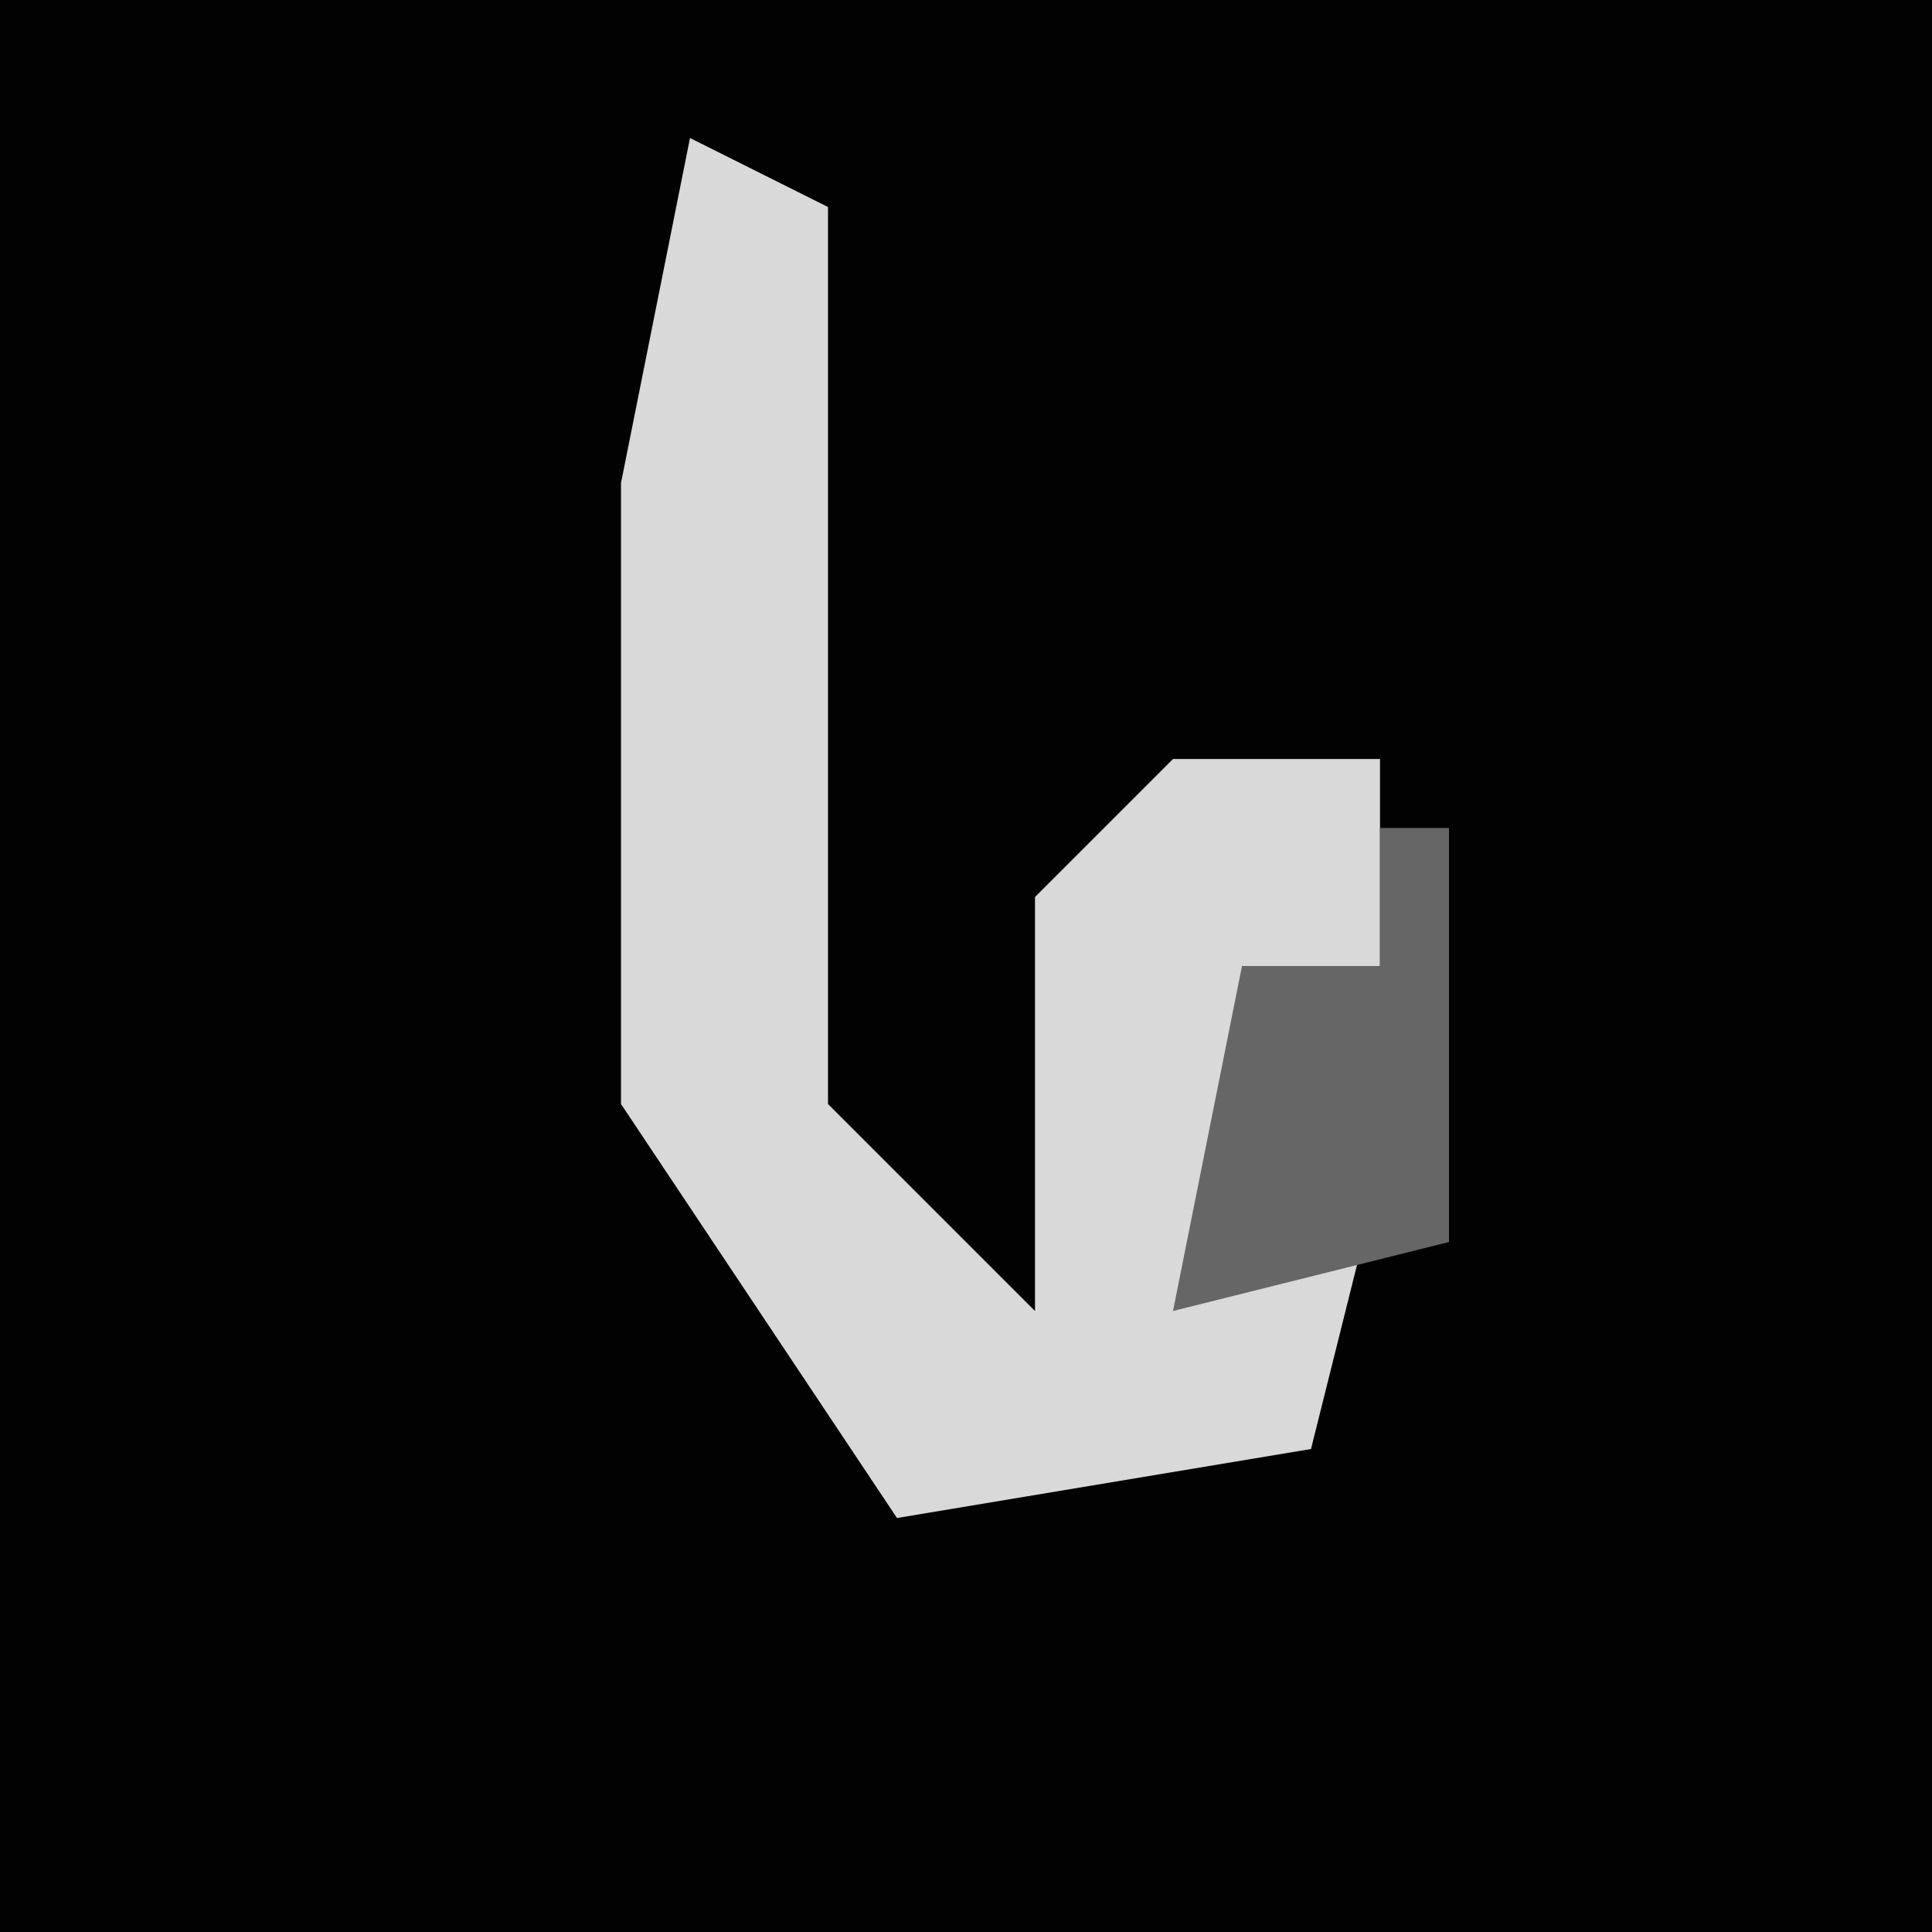 <?xml version="1.0" encoding="UTF-8"?>
<svg version="1.1" xmlns="http://www.w3.org/2000/svg" width="28" height="28">
<path d="M0,0 L28,0 L28,28 L0,28 Z " fill="#020202" transform="translate(0,0)"/>
<path d="M0,0 L2,1 L2,14 L5,17 L5,11 L7,9 L10,9 L10,12 L8,13 L8,16 L10,15 L9,19 L3,20 L-1,14 L-1,5 Z " fill="#D9D9D9" transform="translate(10,2)"/>
<path d="M0,0 L1,0 L1,6 L-3,7 L-2,2 L0,2 Z " fill="#666666" transform="translate(20,12)"/>
</svg>
